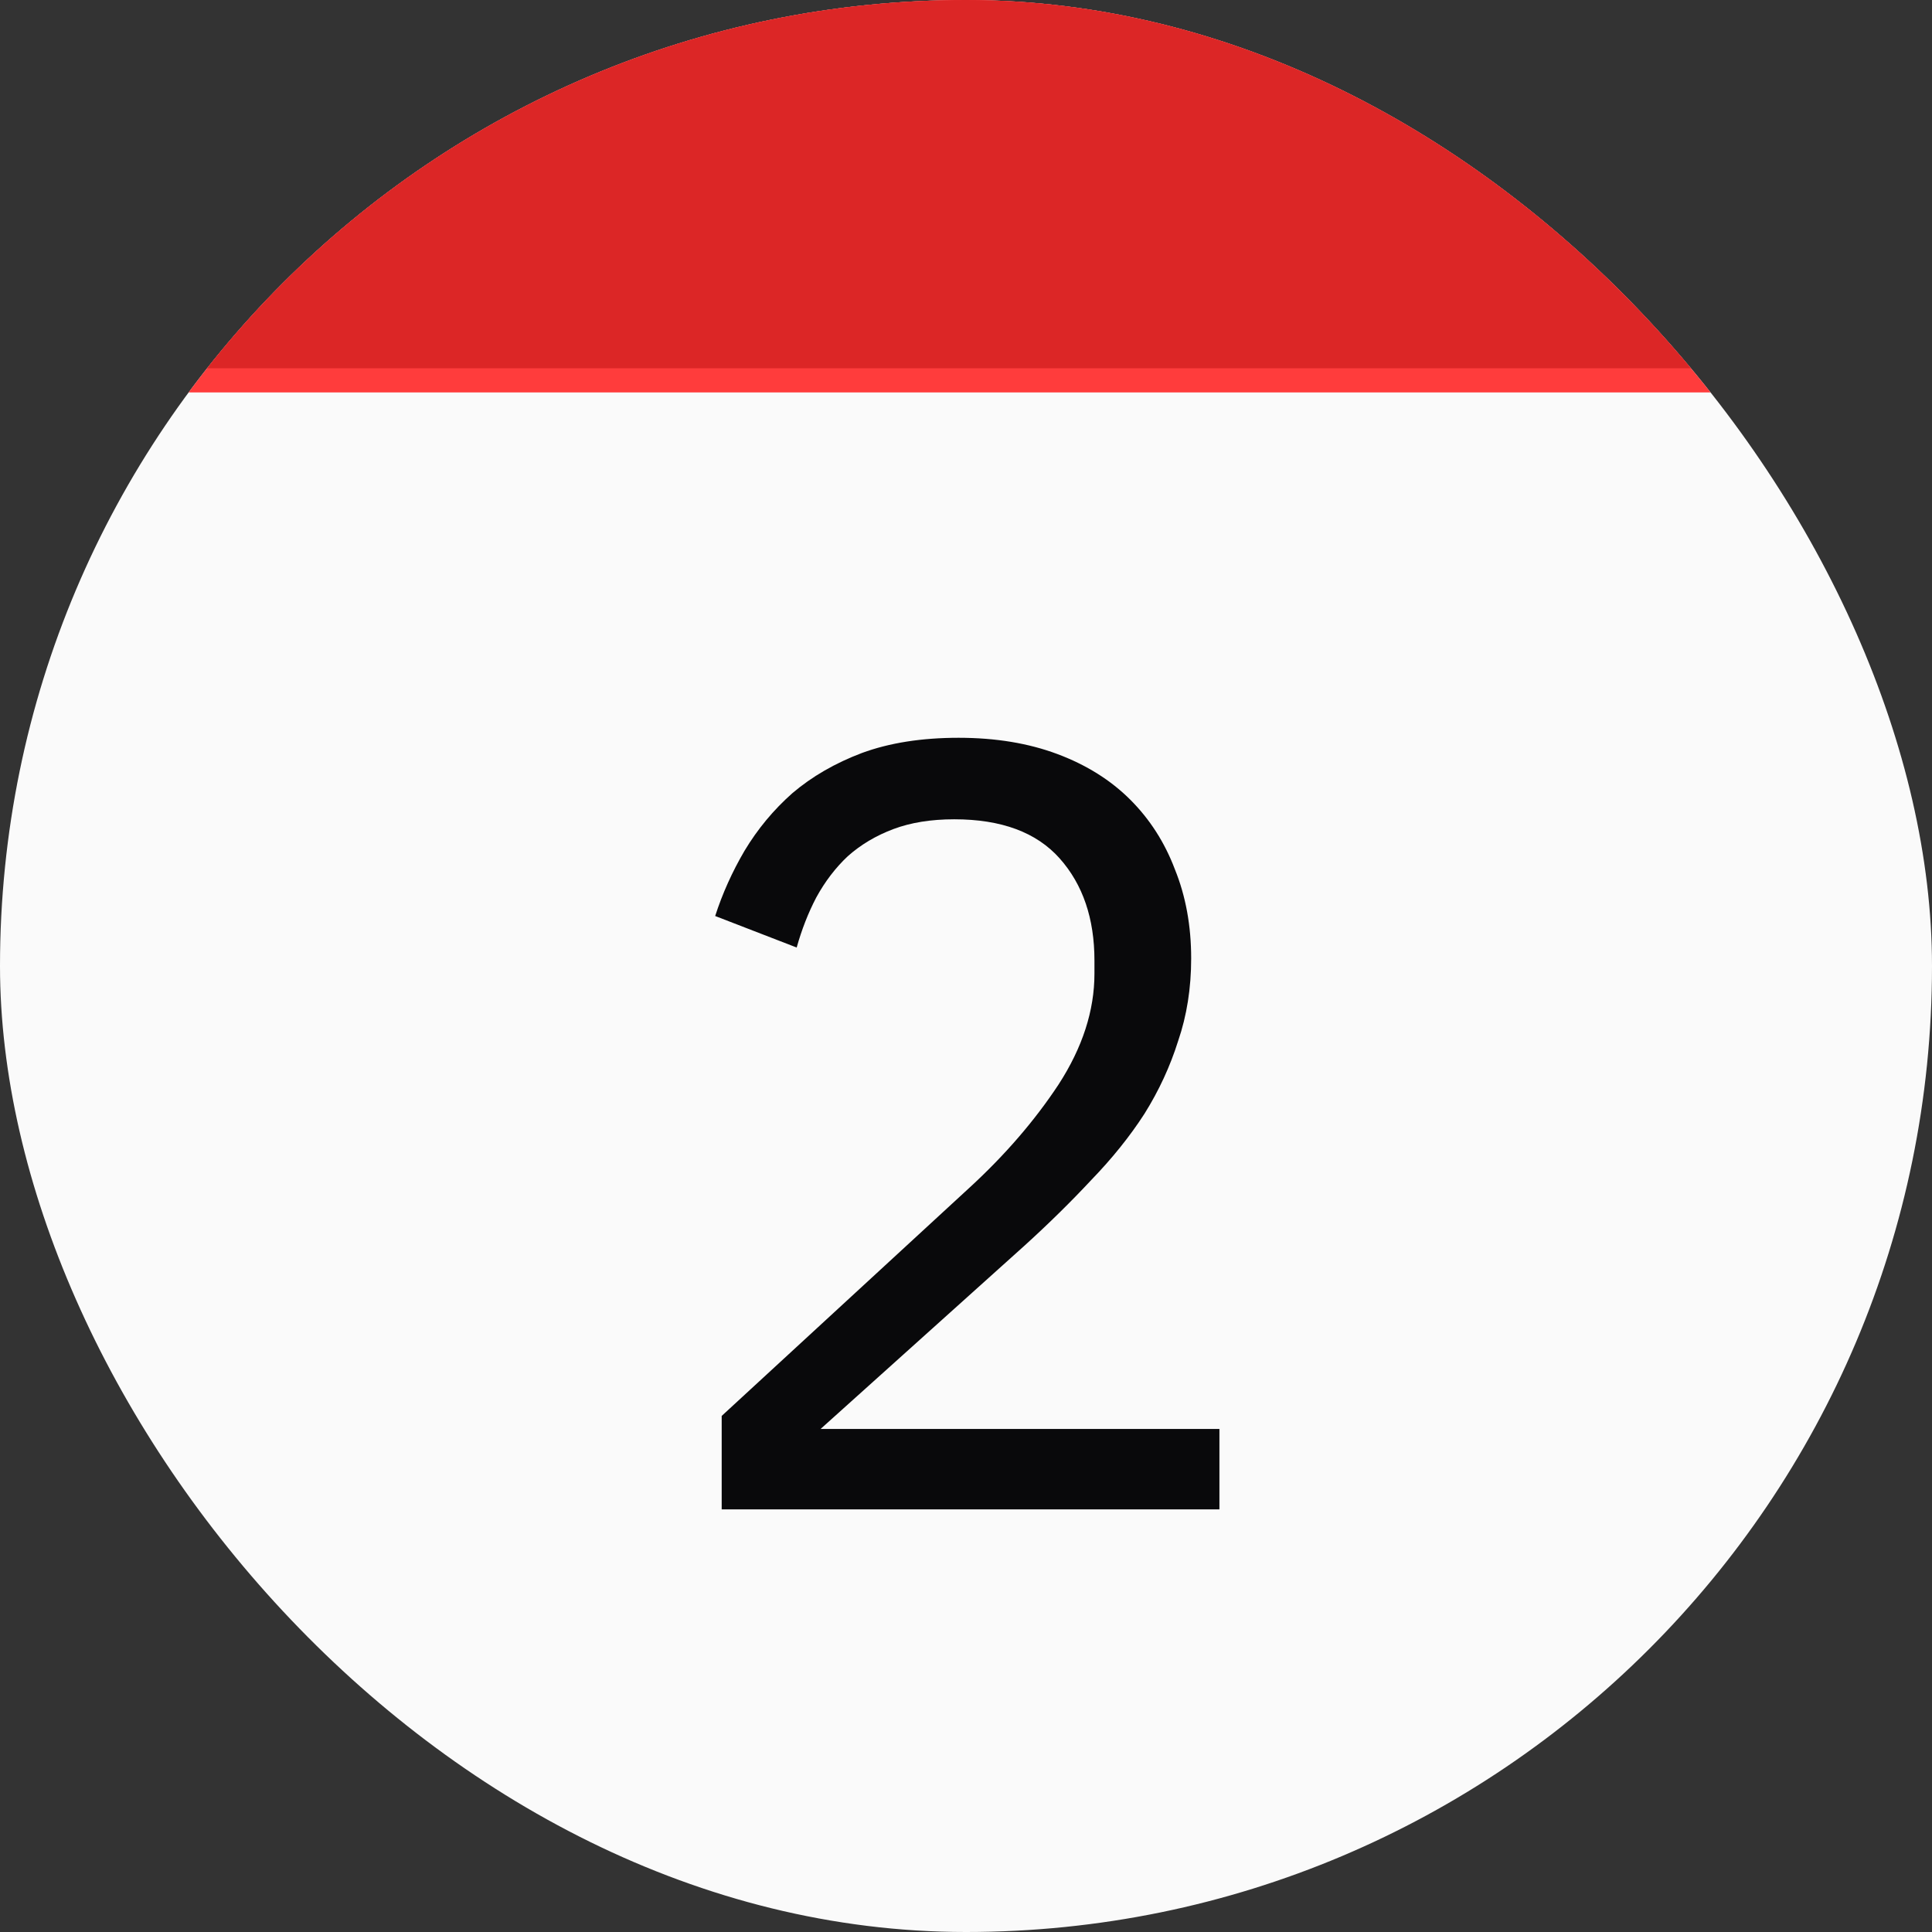 <svg width="64" height="64" viewBox="0 0 64 64" fill="none" xmlns="http://www.w3.org/2000/svg">
<rect x="0" y="0" width="64" height="64" fill="#333333" stroke="none"/>
<g clip-path="url(#clip0_4_2)">
<rect width="64" height="64" fill="#FAFAFA"/>
<path d="M40.395 50H23.907V46.904L32.115 39.344C33.291 38.264 34.275 37.124 35.067 35.924C35.859 34.7 36.255 33.476 36.255 32.252V31.82C36.255 30.428 35.871 29.3 35.103 28.436C34.335 27.572 33.171 27.14 31.611 27.14C30.843 27.14 30.171 27.248 29.595 27.464C29.019 27.68 28.515 27.98 28.083 28.364C27.675 28.748 27.327 29.204 27.039 29.732C26.775 30.236 26.559 30.788 26.391 31.388L23.691 30.344C23.931 29.6 24.255 28.88 24.663 28.184C25.095 27.464 25.623 26.828 26.247 26.276C26.895 25.724 27.663 25.28 28.551 24.944C29.463 24.608 30.531 24.44 31.755 24.44C32.979 24.44 34.071 24.62 35.031 24.98C35.991 25.34 36.795 25.844 37.443 26.492C38.091 27.14 38.583 27.908 38.919 28.796C39.279 29.684 39.459 30.668 39.459 31.748C39.459 32.732 39.315 33.644 39.027 34.484C38.763 35.324 38.391 36.128 37.911 36.896C37.431 37.64 36.843 38.372 36.147 39.092C35.475 39.812 34.743 40.532 33.951 41.252L27.183 47.336H40.395V50Z" fill="#09090B"/>
<rect width="64" height="13" fill="#FF3C3C"/>
<rect y="-1" width="64" height="13.2" fill="#DC2626"/>
</g>
<defs>
<clipPath id="clip0_4_2">
<rect width="64" height="64" rx="32" fill="white"/>
</clipPath>
</defs>
</svg>
